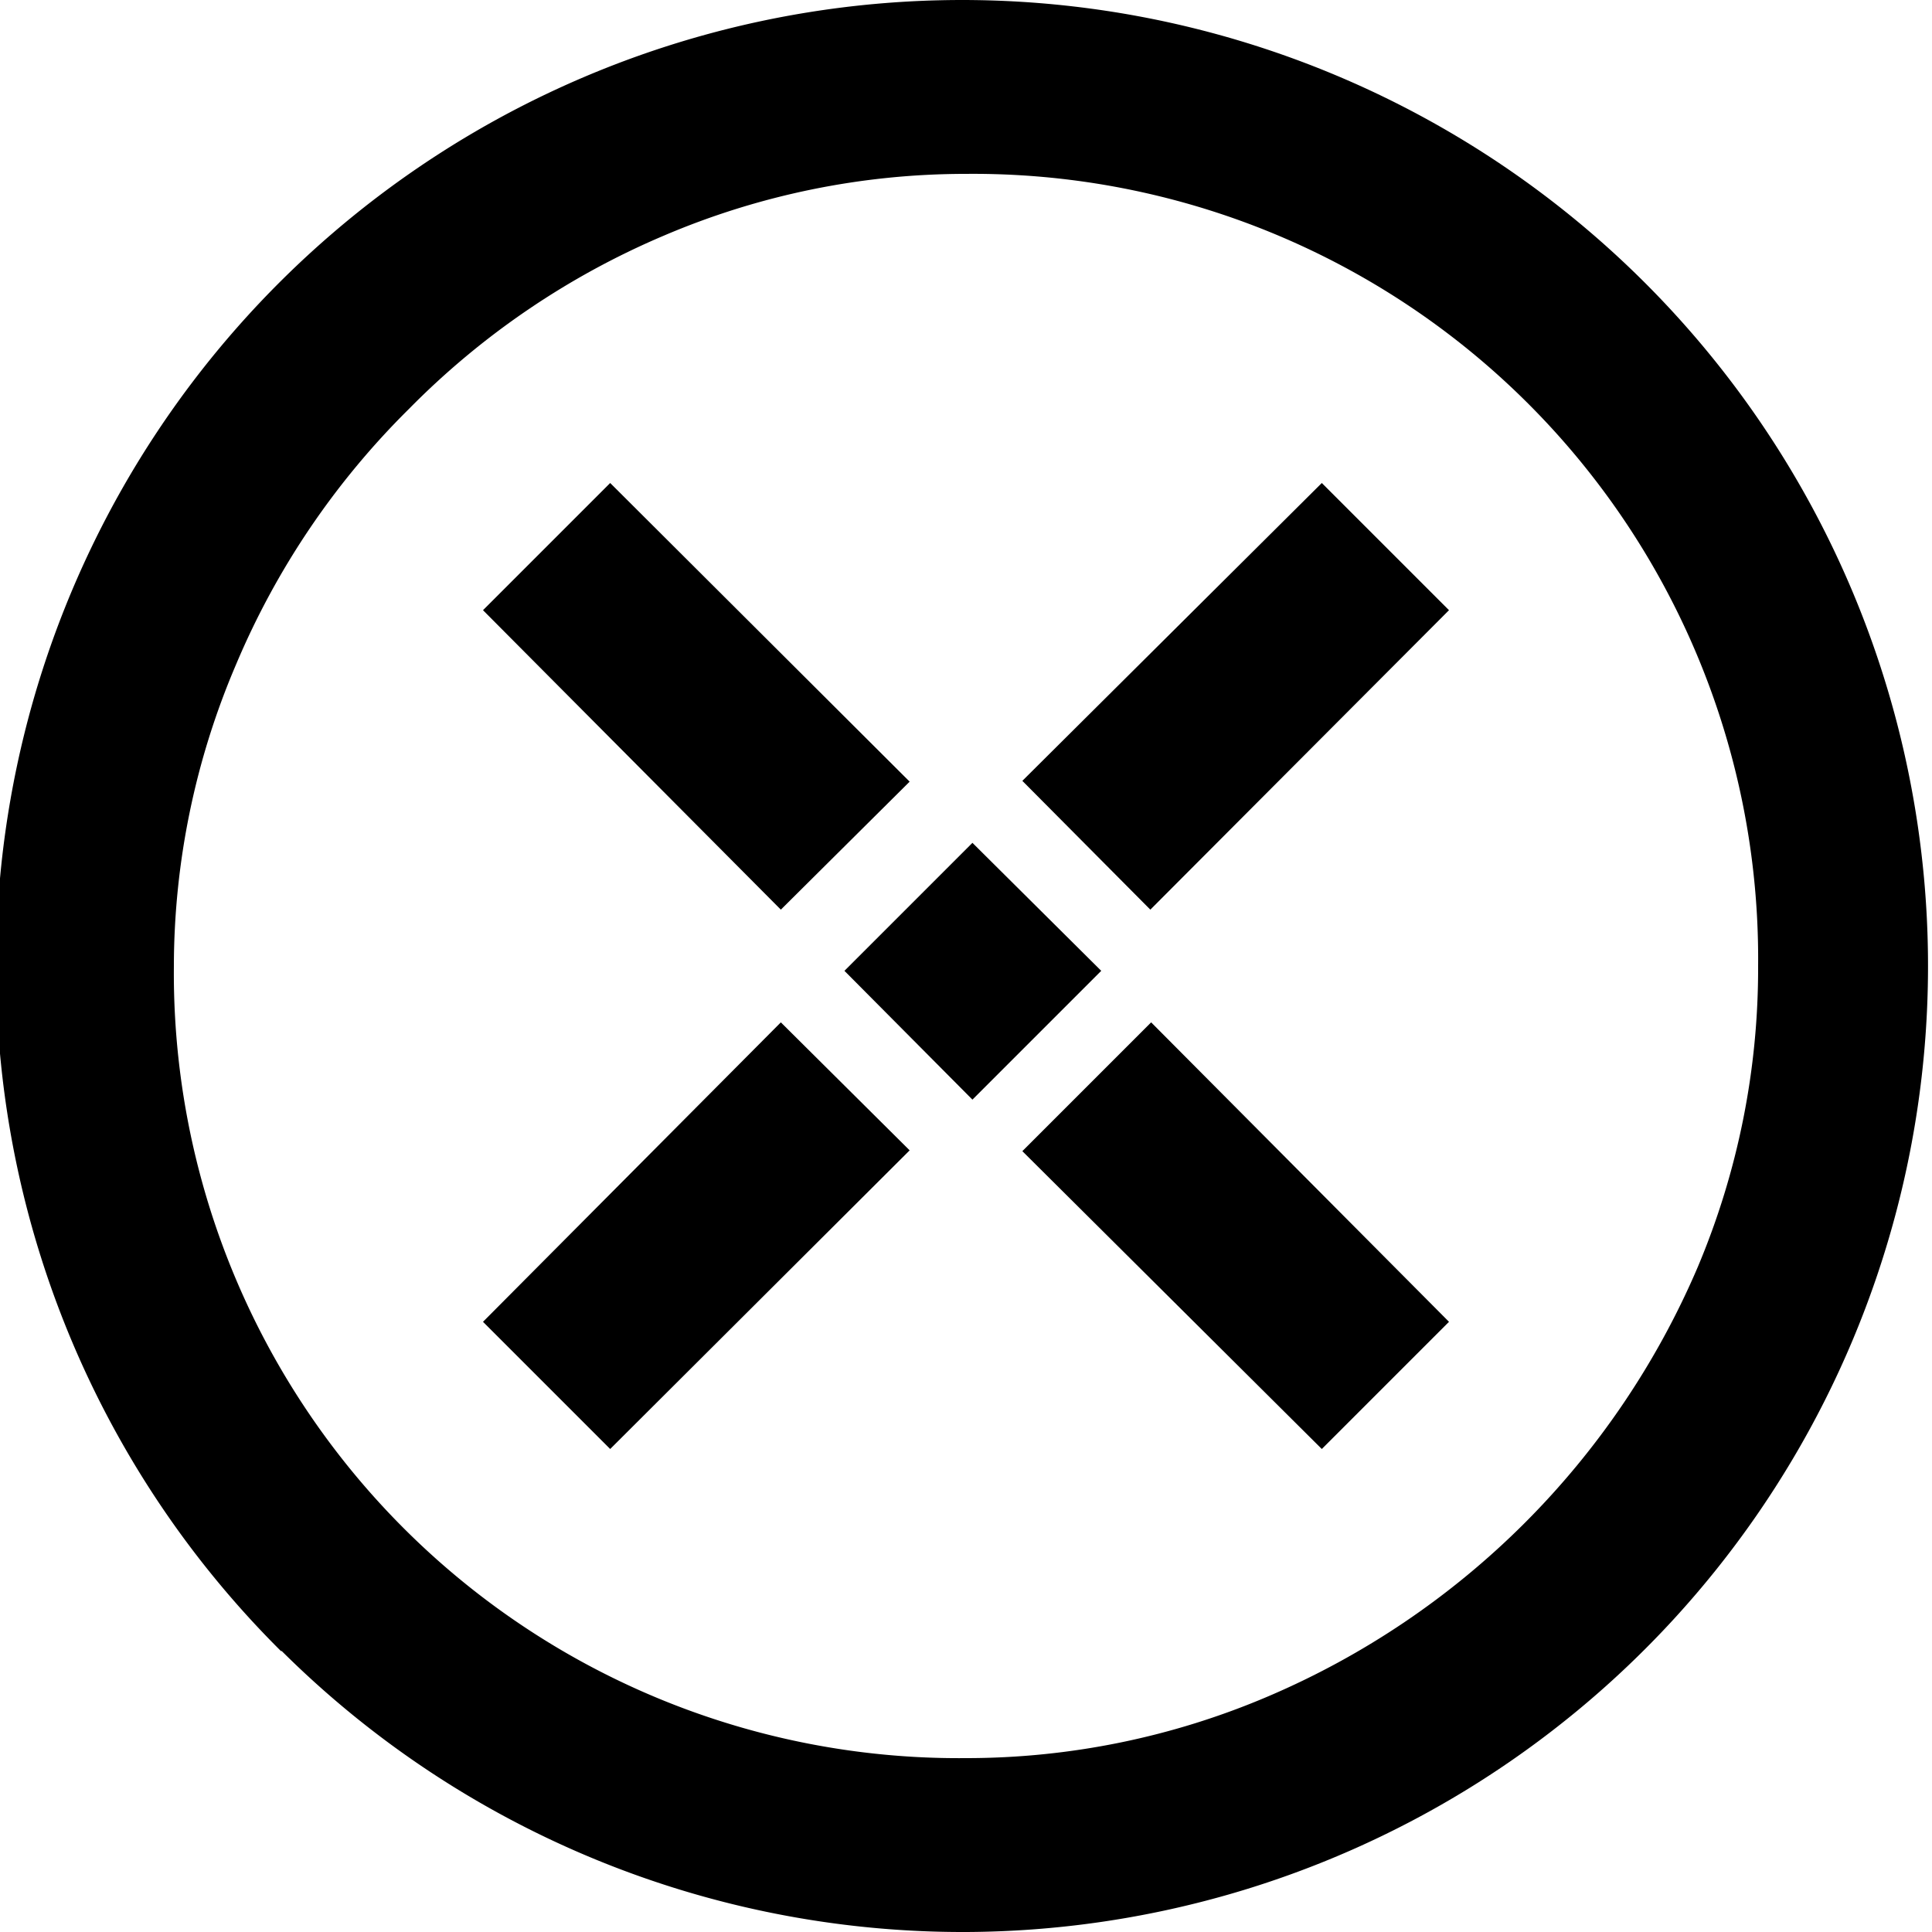 <svg id="Слой_1" data-name="Слой 1" xmlns="http://www.w3.org/2000/svg" viewBox="0 0 24 24"><title>NPXSМонтажная область 1</title><path d="M3.49,20.51A12,12,0,1,1,12,24a12,12,0,0,1-8.5-3.49ZM5.08,5.08A9.83,9.83,0,0,0,2.93,8.26,9.55,9.55,0,0,0,2.16,12,9.75,9.75,0,0,0,12,21.84a9.55,9.55,0,0,0,3.76-.77,10.12,10.12,0,0,0,5.33-5.33A9.55,9.55,0,0,0,21.84,12,9.75,9.75,0,0,0,12,2.16a9.55,9.55,0,0,0-3.76.77A9.83,9.83,0,0,0,5.08,5.08ZM12.7,14.3l1.6-1.6L18,16.42,16.42,18ZM6,16.42,9.7,12.7l1.6,1.59L7.58,18Zm4.49-4.36,1.59-1.59,1.6,1.59-1.6,1.6ZM12.7,9.7,16.42,6,18,7.58,14.29,11.3ZM6,7.58,7.58,6,11.3,9.71,9.7,11.3Z"/></svg>
